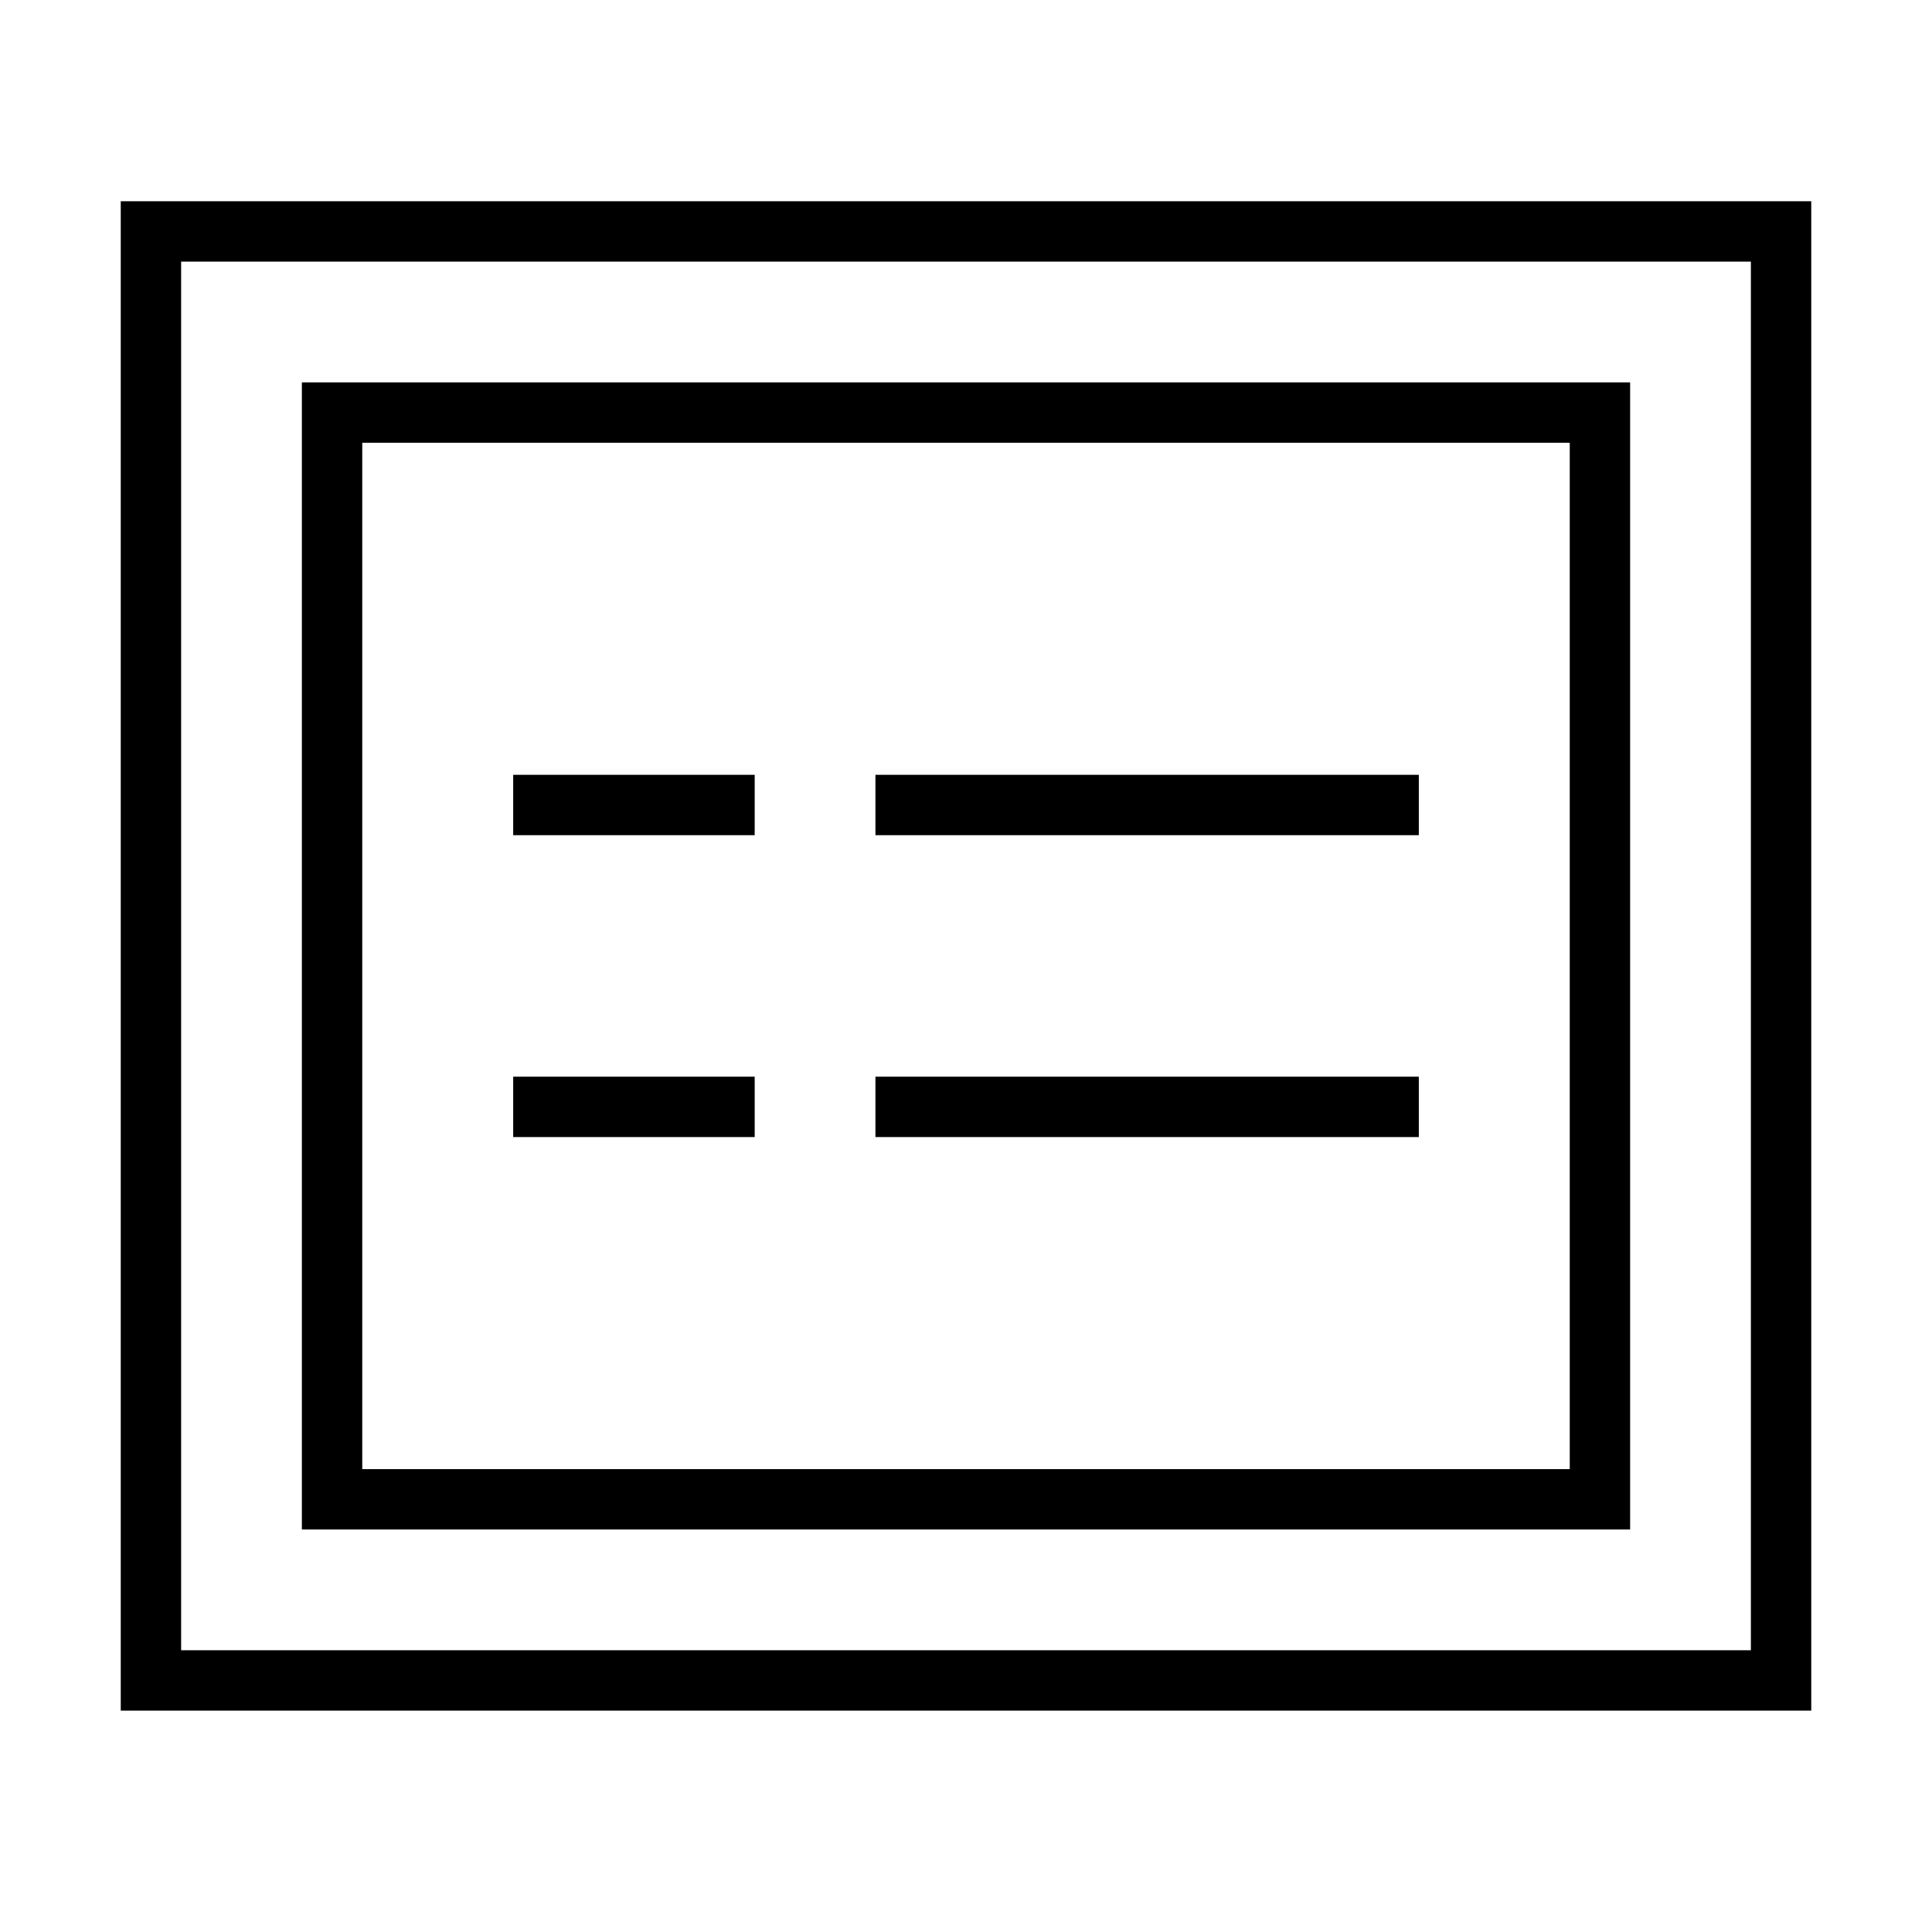 <?xml version="1.0" standalone="no"?><!DOCTYPE svg PUBLIC "-//W3C//DTD SVG 1.1//EN" "http://www.w3.org/Graphics/SVG/1.1/DTD/svg11.dtd"><svg t="1597820879582" class="icon" viewBox="0 0 1024 1024" version="1.1" xmlns="http://www.w3.org/2000/svg" p-id="780" xmlns:xlink="http://www.w3.org/1999/xlink" width="200" height="200"><defs><style type="text/css"></style></defs><path d="M64 106.667v800h896V106.667z m864 768H96V138.667h832z" p-id="781"></path><path d="M864 202.667H160v608h704z m-32 576H192V234.667h640z" p-id="782"></path><path d="M272 410.667h128v32h-128zM464 410.667h288v32H464zM272 570.667h128v32h-128zM464 570.667h288v32H464z" p-id="783"></path></svg>
